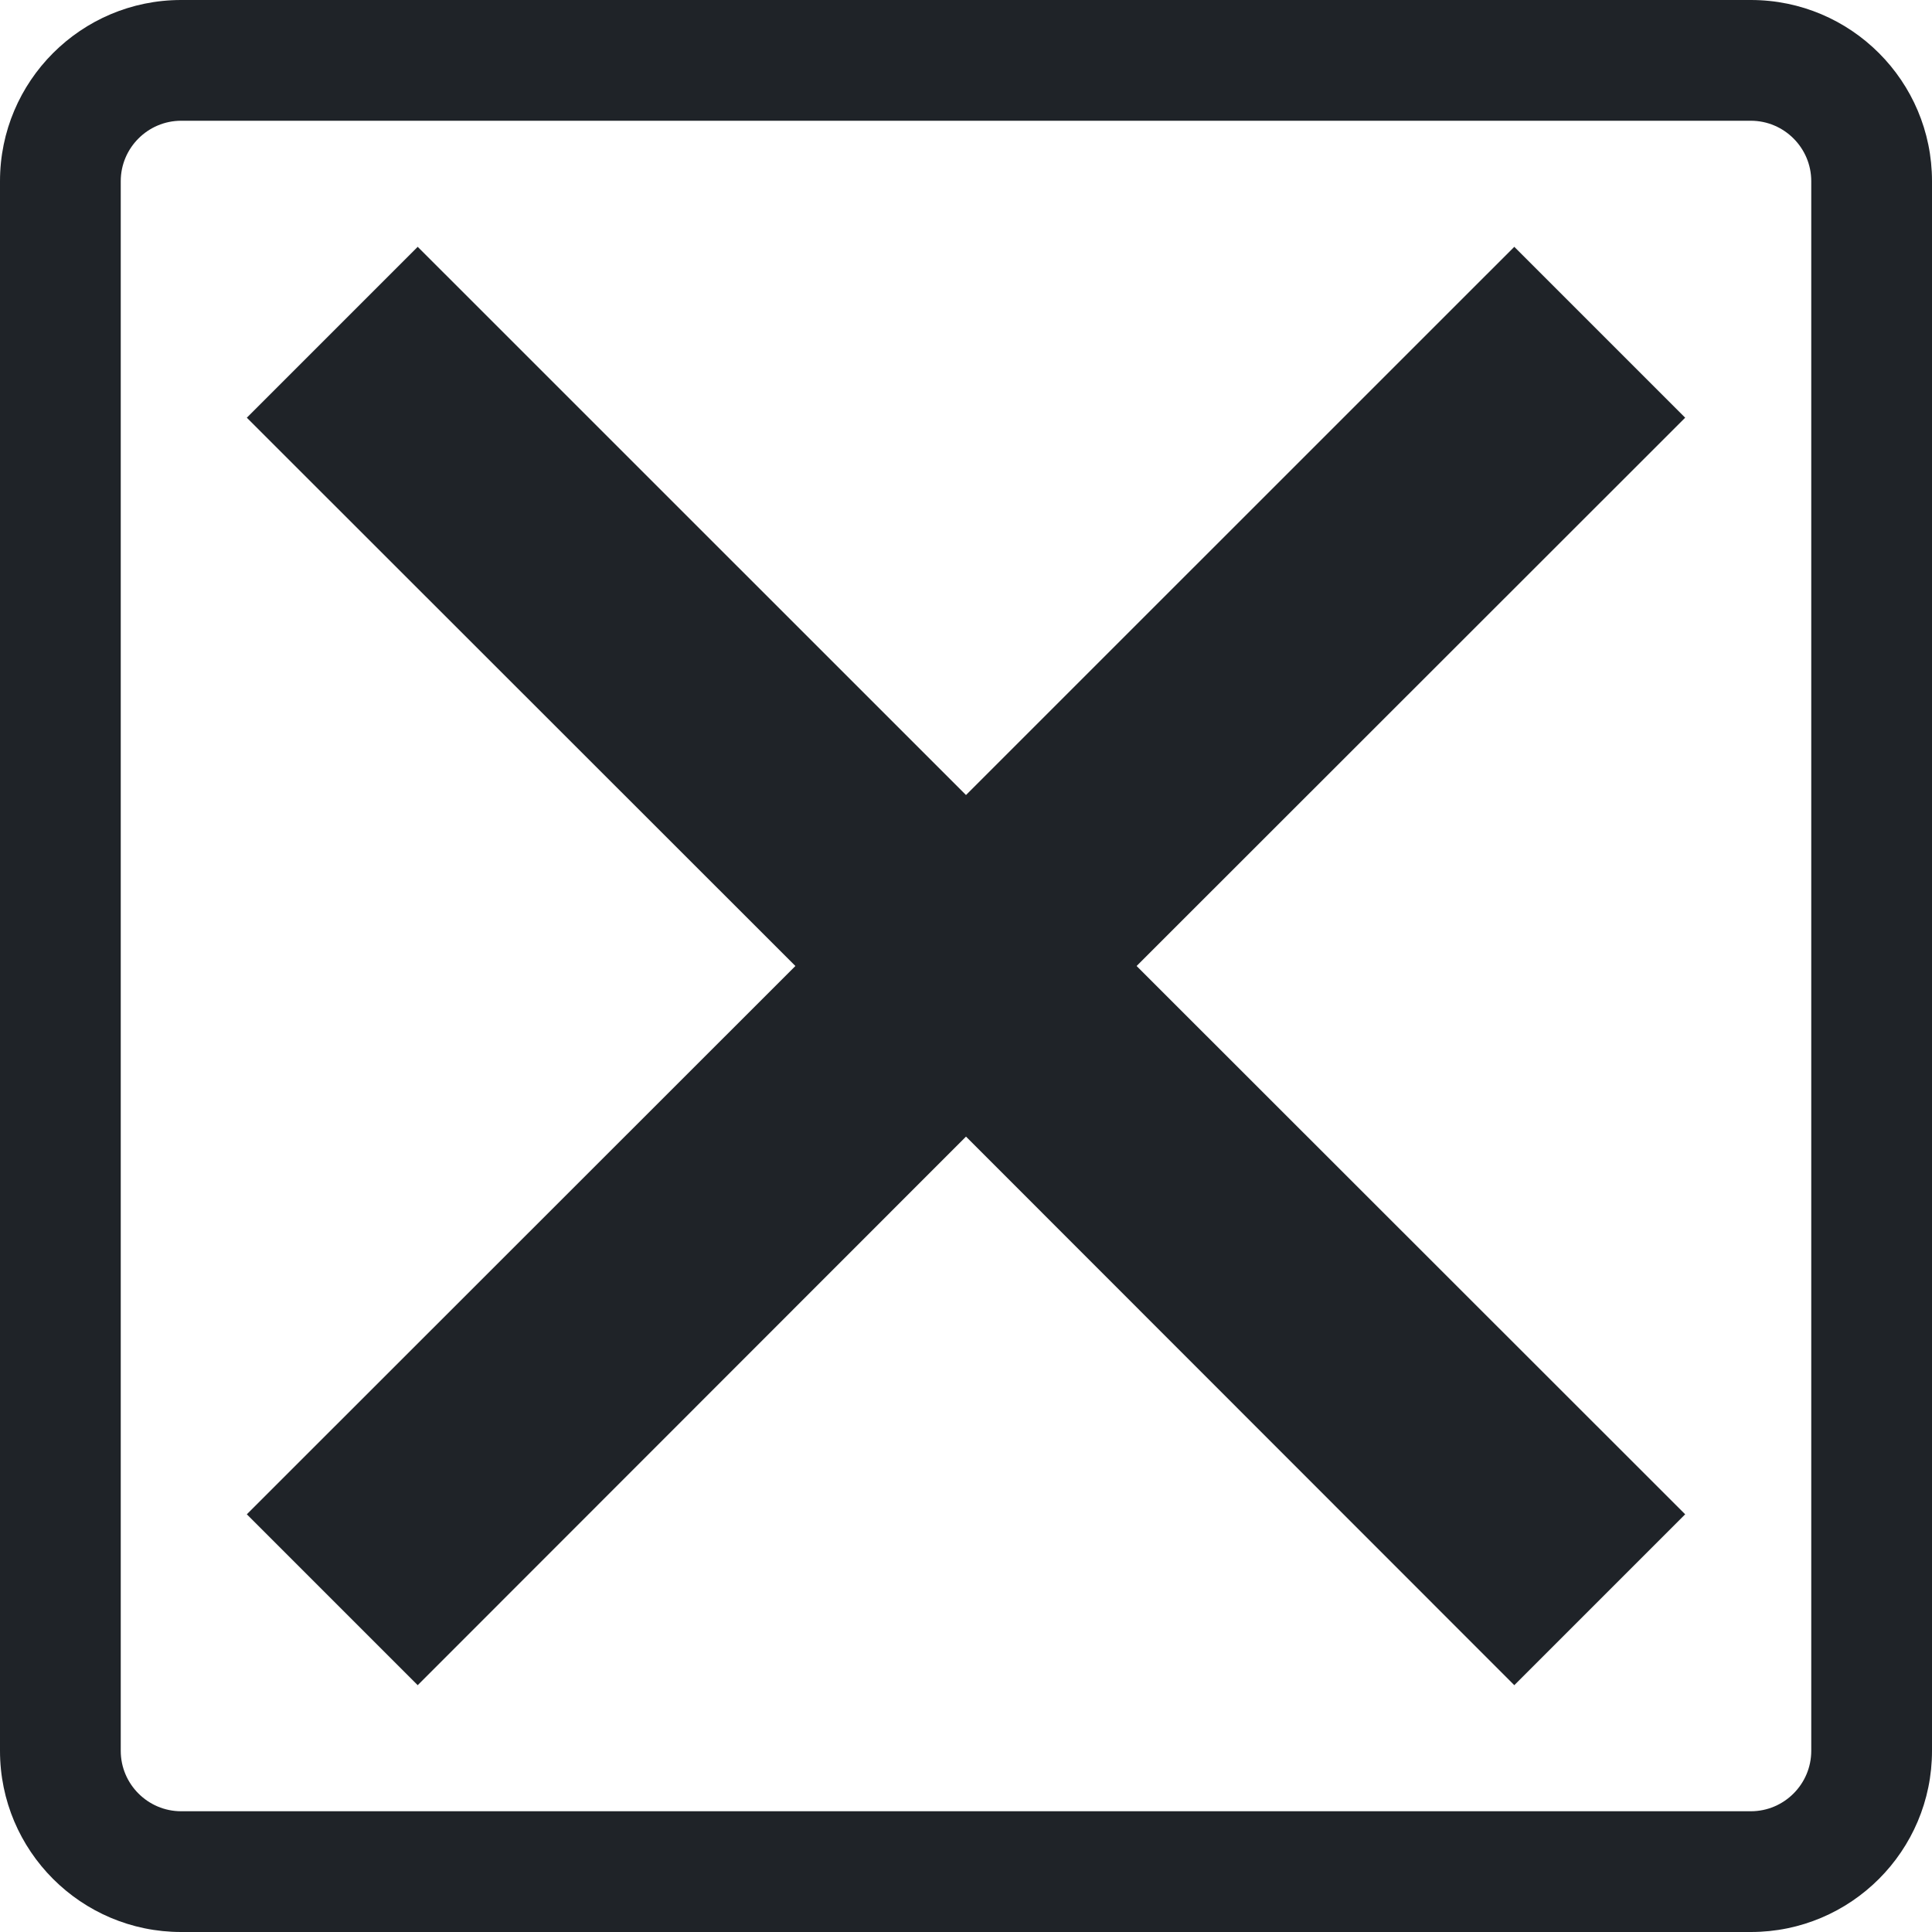 <?xml version="1.0" encoding="UTF-8"?>
<svg xmlns="http://www.w3.org/2000/svg" xmlns:xlink="http://www.w3.org/1999/xlink" width="20px" height="20px" viewBox="0 0 20 20" version="1.1">
<g id="surface1">
<path style=" stroke:none;fill-rule:evenodd;fill:rgb(12.157%,13.725%,15.686%);fill-opacity:1;" d="M 18.75 18.125 C 18.75 18.469 18.469 18.75 18.125 18.75 L 1.875 18.75 C 1.531 18.75 1.25 18.469 1.25 18.125 L 1.25 1.875 C 1.25 1.531 1.531 1.25 1.875 1.25 L 18.125 1.25 C 18.469 1.25 18.75 1.531 18.75 1.875 Z M 18.125 0 L 1.875 0 C 0.84 0 0 0.84 0 1.875 L 0 18.125 C 0 19.16 0.84 20 1.875 20 L 18.125 20 C 19.16 20 20 19.16 20 18.125 L 20 1.875 C 20 0.84 19.16 0 18.125 0 Z M 15.676 2.555 L 10 8.23 L 4.324 2.555 L 2.555 4.324 L 8.234 10 L 2.555 15.676 L 4.324 17.445 L 10 11.766 L 15.676 17.445 L 17.445 15.676 L 11.766 10 L 17.445 4.324 Z M 15.676 2.555 "/>
</g>
</svg>
